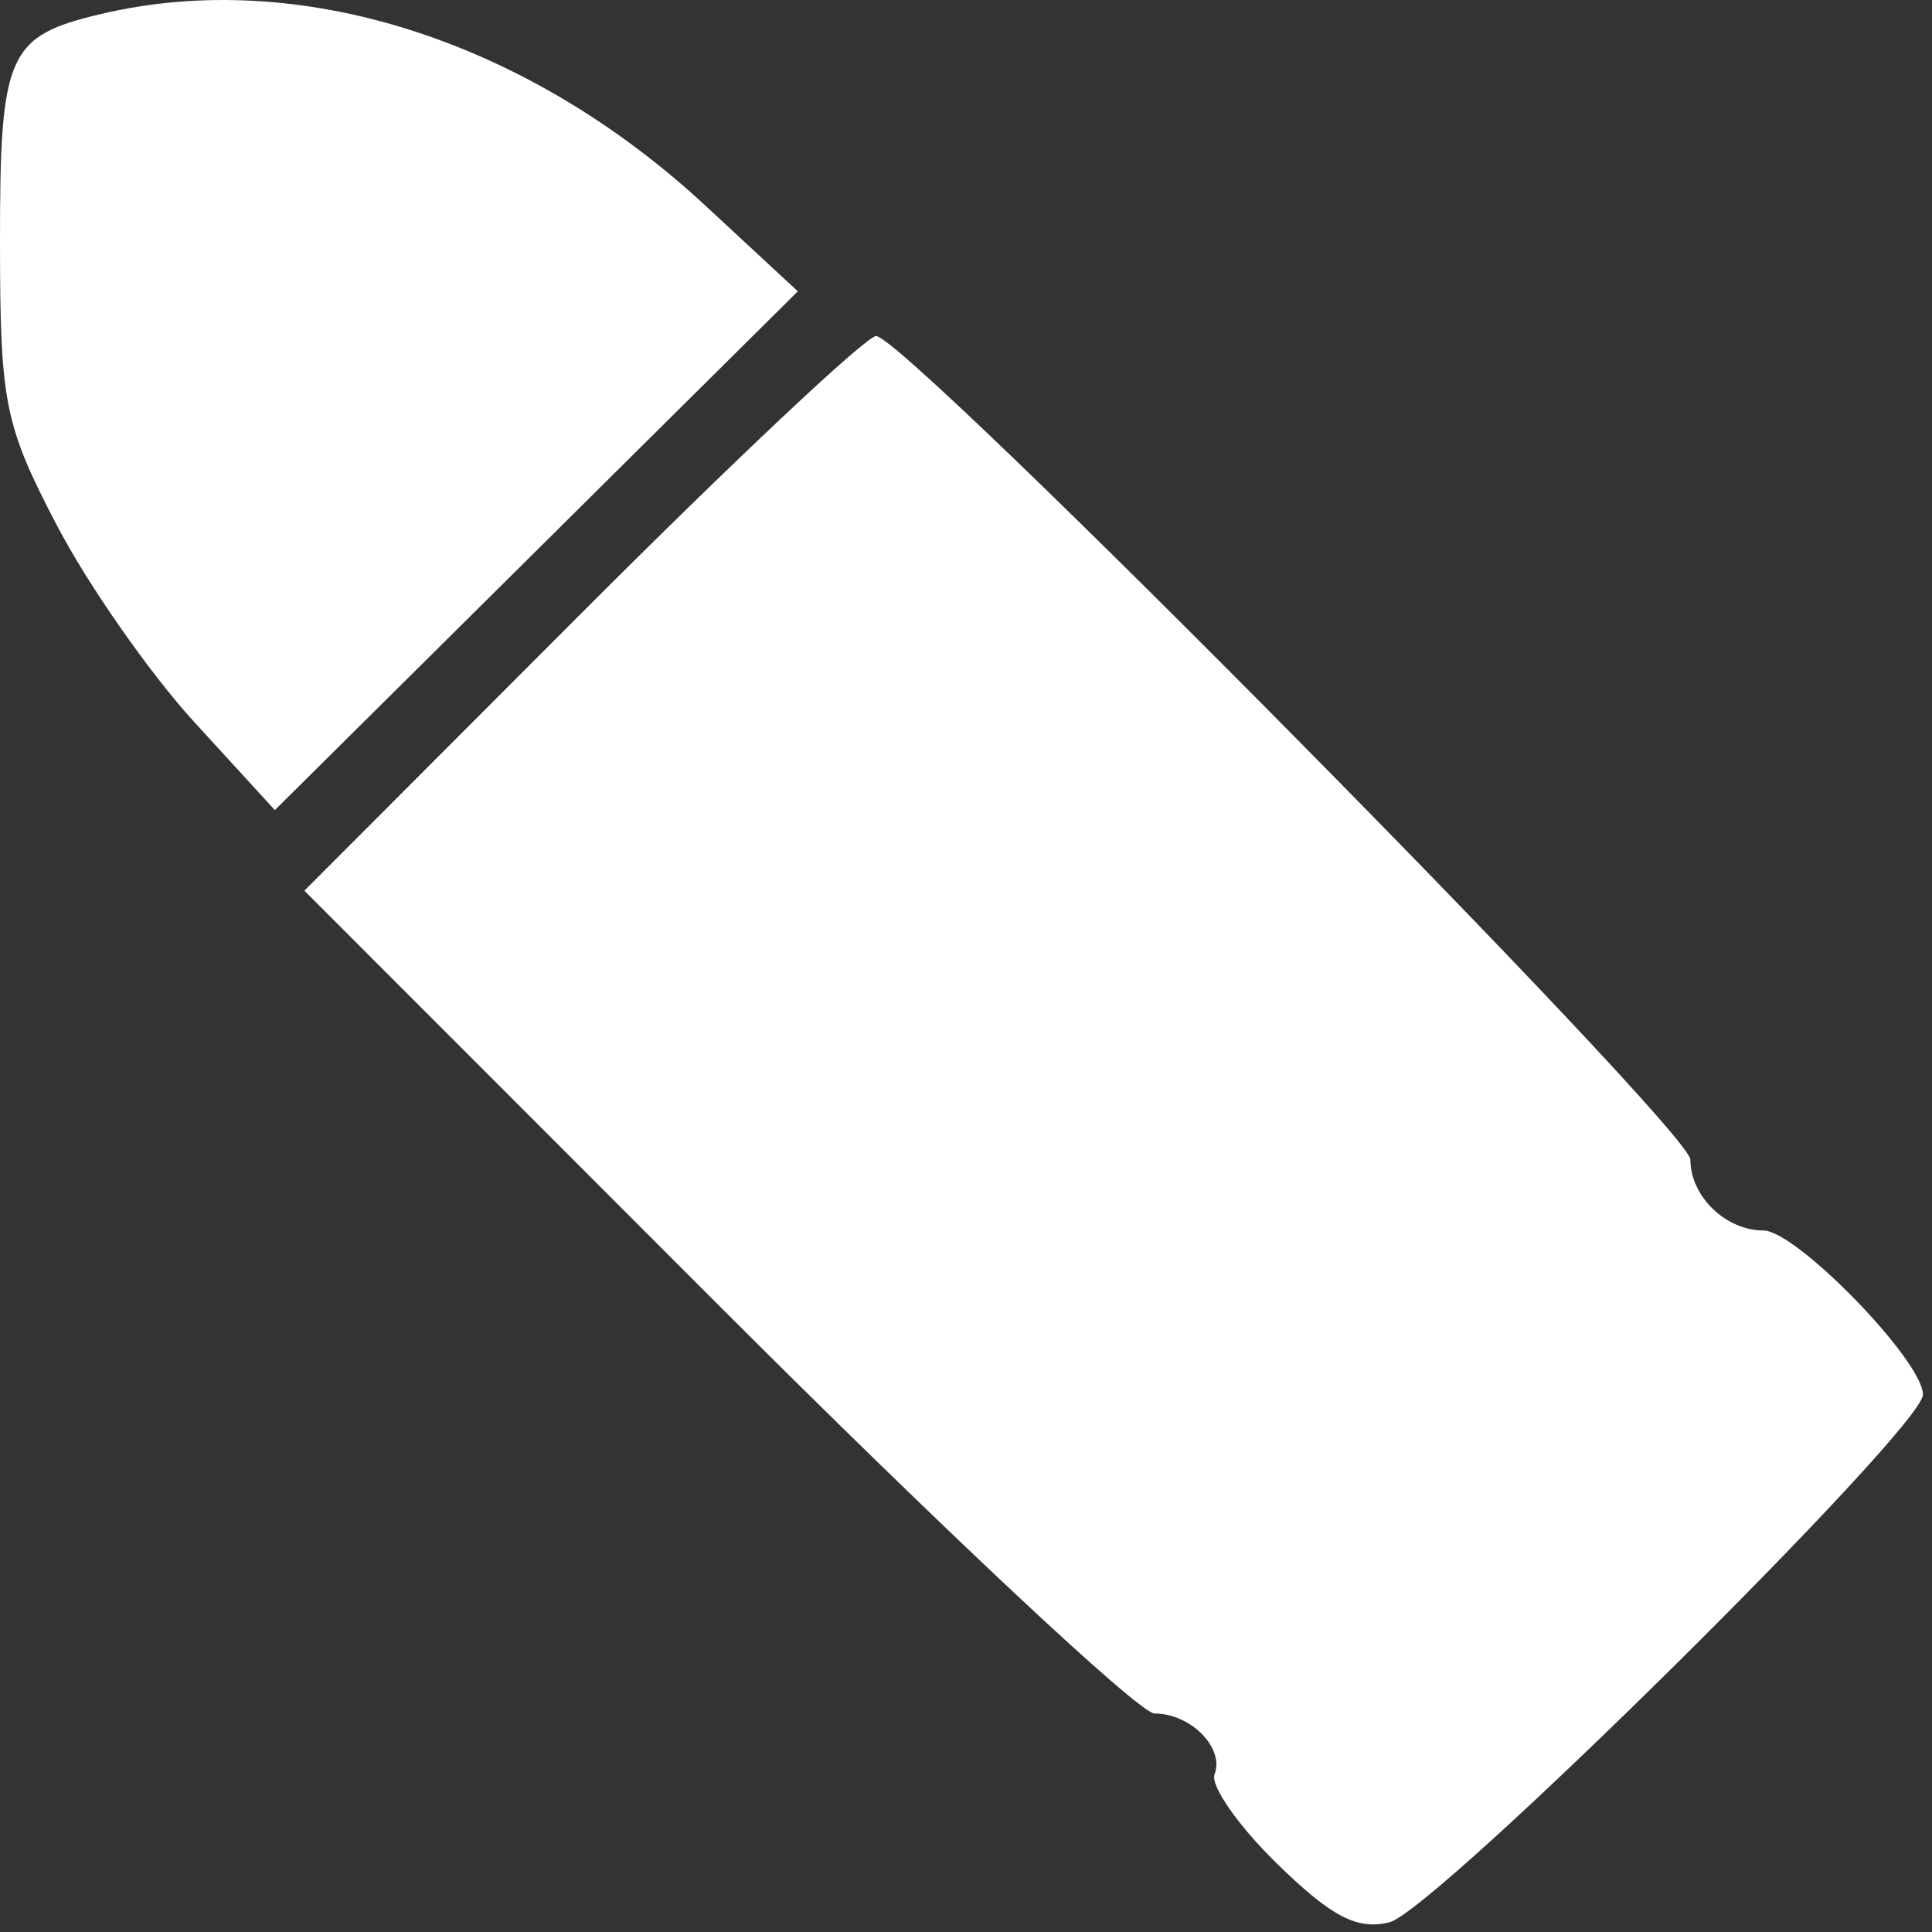 <svg width="108" height="108" viewBox="0 0 108 108" fill="none" xmlns="http://www.w3.org/2000/svg">
<rect x="0" y="0" width="108" height="108" fill="#333333" stroke="none"/>
<path fill-rule="evenodd" clip-rule="evenodd" d="M5.651 0.781C0.419 2.018 -0.007 2.982 8.26941e-05 13.585C0.006 22.526 0.254 23.761 3.172 29.352C4.914 32.69 8.369 37.639 10.851 40.352L15.364 45.285L29.982 30.785L44.599 16.285L39.432 11.495C29.41 2.201 16.696 -1.83 5.651 0.781ZM32.492 34.288L17.014 49.789L39.996 72.787C52.636 85.436 63.679 95.785 64.536 95.785C66.559 95.785 68.46 97.71 67.895 99.183C67.651 99.819 69.227 102.072 71.396 104.19C74.431 107.154 75.877 107.907 77.671 107.456C80.225 106.816 107.494 79.844 107.494 77.959C107.494 76.07 100.413 68.785 98.578 68.785C96.467 68.785 94.494 66.873 94.494 64.828C94.494 63.145 50.637 18.785 48.974 18.785C48.422 18.785 41.005 25.762 32.492 34.288Z" fill="white"/>
</svg>
